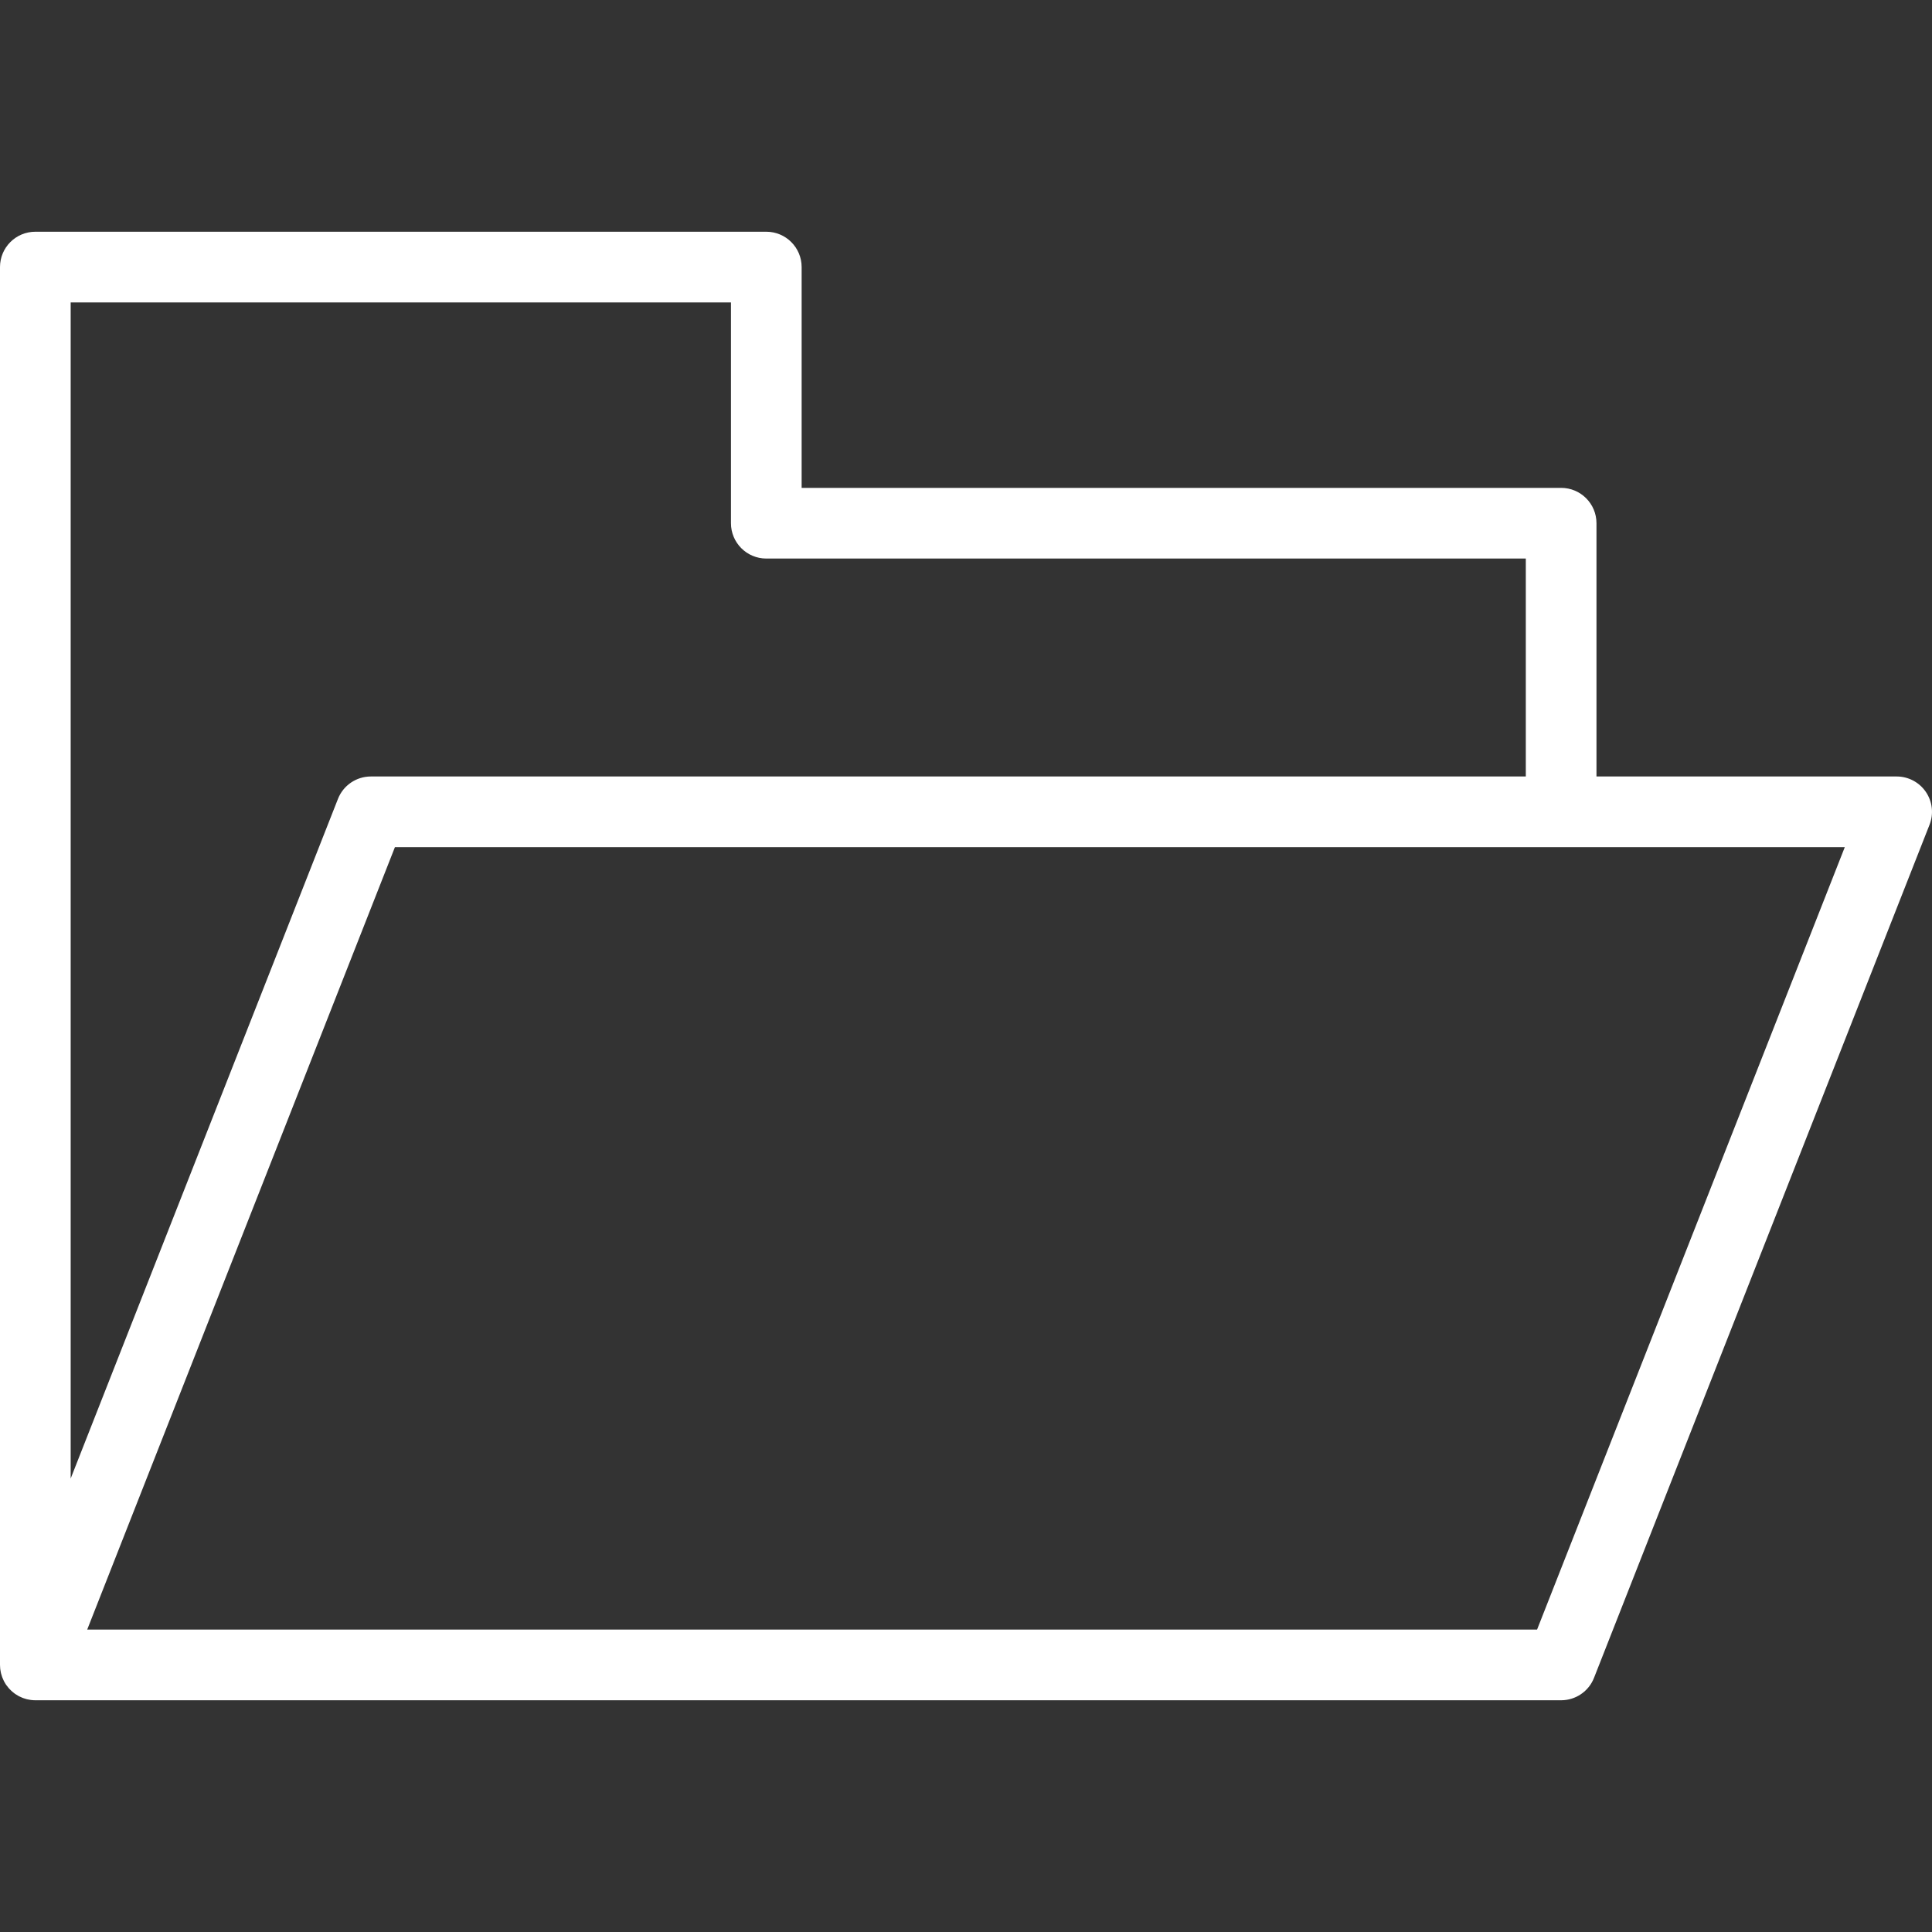 <?xml version="1.0" encoding="iso-8859-1"?>
<!-- Uploaded to: SVG Repo, www.svgrepo.com, Generator: SVG Repo Mixer Tools -->
<!DOCTYPE svg PUBLIC "-//W3C//DTD SVG 1.1//EN" "http://www.w3.org/Graphics/SVG/1.1/DTD/svg11.dtd">
<svg fill="#ffffff" height="24px" width="24px" version="1.1" id="Capa_1" xmlns="http://www.w3.org/2000/svg" xmlns:xlink="http://www.w3.org/1999/xlink" 
	 viewBox="0 0 300.872 300.872" xml:space="preserve">
<rect x="0" y="0" width="300.872" height="300.872" fill="#333333" stroke="none"/>
<g>
	<path d="M299.916,123.326c-1.025-1.504-2.728-2.404-4.548-2.404h-46.747V81.481c0-3.039-2.465-5.504-5.504-5.504H124.84V41.59
		c0-3.039-2.464-5.502-5.503-5.502H5.502C2.463,36.088,0,38.551,0,41.59V259.28c0,0.201,0.012,0.398,0.033,0.594
		c0.004,0.039,0.012,0.074,0.017,0.113c0.022,0.168,0.05,0.336,0.087,0.504c0.013,0.055,0.028,0.107,0.042,0.162
		c0.039,0.148,0.083,0.297,0.134,0.443c0.019,0.055,0.039,0.109,0.059,0.162c0.059,0.152,0.124,0.301,0.196,0.447
		c0.021,0.041,0.039,0.084,0.061,0.125c0.097,0.186,0.203,0.367,0.322,0.543c0.002,0.002,0.002,0.004,0.004,0.004
		c0.007,0.012,0.016,0.02,0.023,0.031c0.108,0.156,0.226,0.305,0.349,0.447c0.043,0.051,0.088,0.1,0.133,0.148
		c0.096,0.103,0.195,0.203,0.298,0.299c0.051,0.047,0.101,0.094,0.153,0.139c0.119,0.103,0.242,0.201,0.369,0.293
		c0.037,0.025,0.072,0.055,0.109,0.08c0.17,0.117,0.347,0.225,0.529,0.322c0.023,0.012,0.047,0.022,0.069,0.033
		c0.16,0.082,0.323,0.156,0.491,0.223c0.05,0.02,0.101,0.037,0.151,0.057c0.145,0.053,0.292,0.098,0.441,0.139
		c0.059,0.016,0.116,0.031,0.176,0.045c0.15,0.035,0.304,0.063,0.457,0.086c0.056,0.008,0.11,0.018,0.167,0.025
		c0.209,0.023,0.419,0.039,0.631,0.039h237.615c2.262,0,4.294-1.385,5.121-3.49l52.251-132.854
		C301.156,126.744,300.941,124.83,299.916,123.326z M11.006,47.094h102.828v34.387c0,3.039,2.464,5.502,5.503,5.502h118.278v33.939
		H57.753c-2.262,0-4.294,1.385-5.121,3.488L11.006,230.252V47.094z M239.369,253.778H13.58l47.922-121.85h181.615h44.174
		L239.369,253.778z"/>
</g>
</svg>